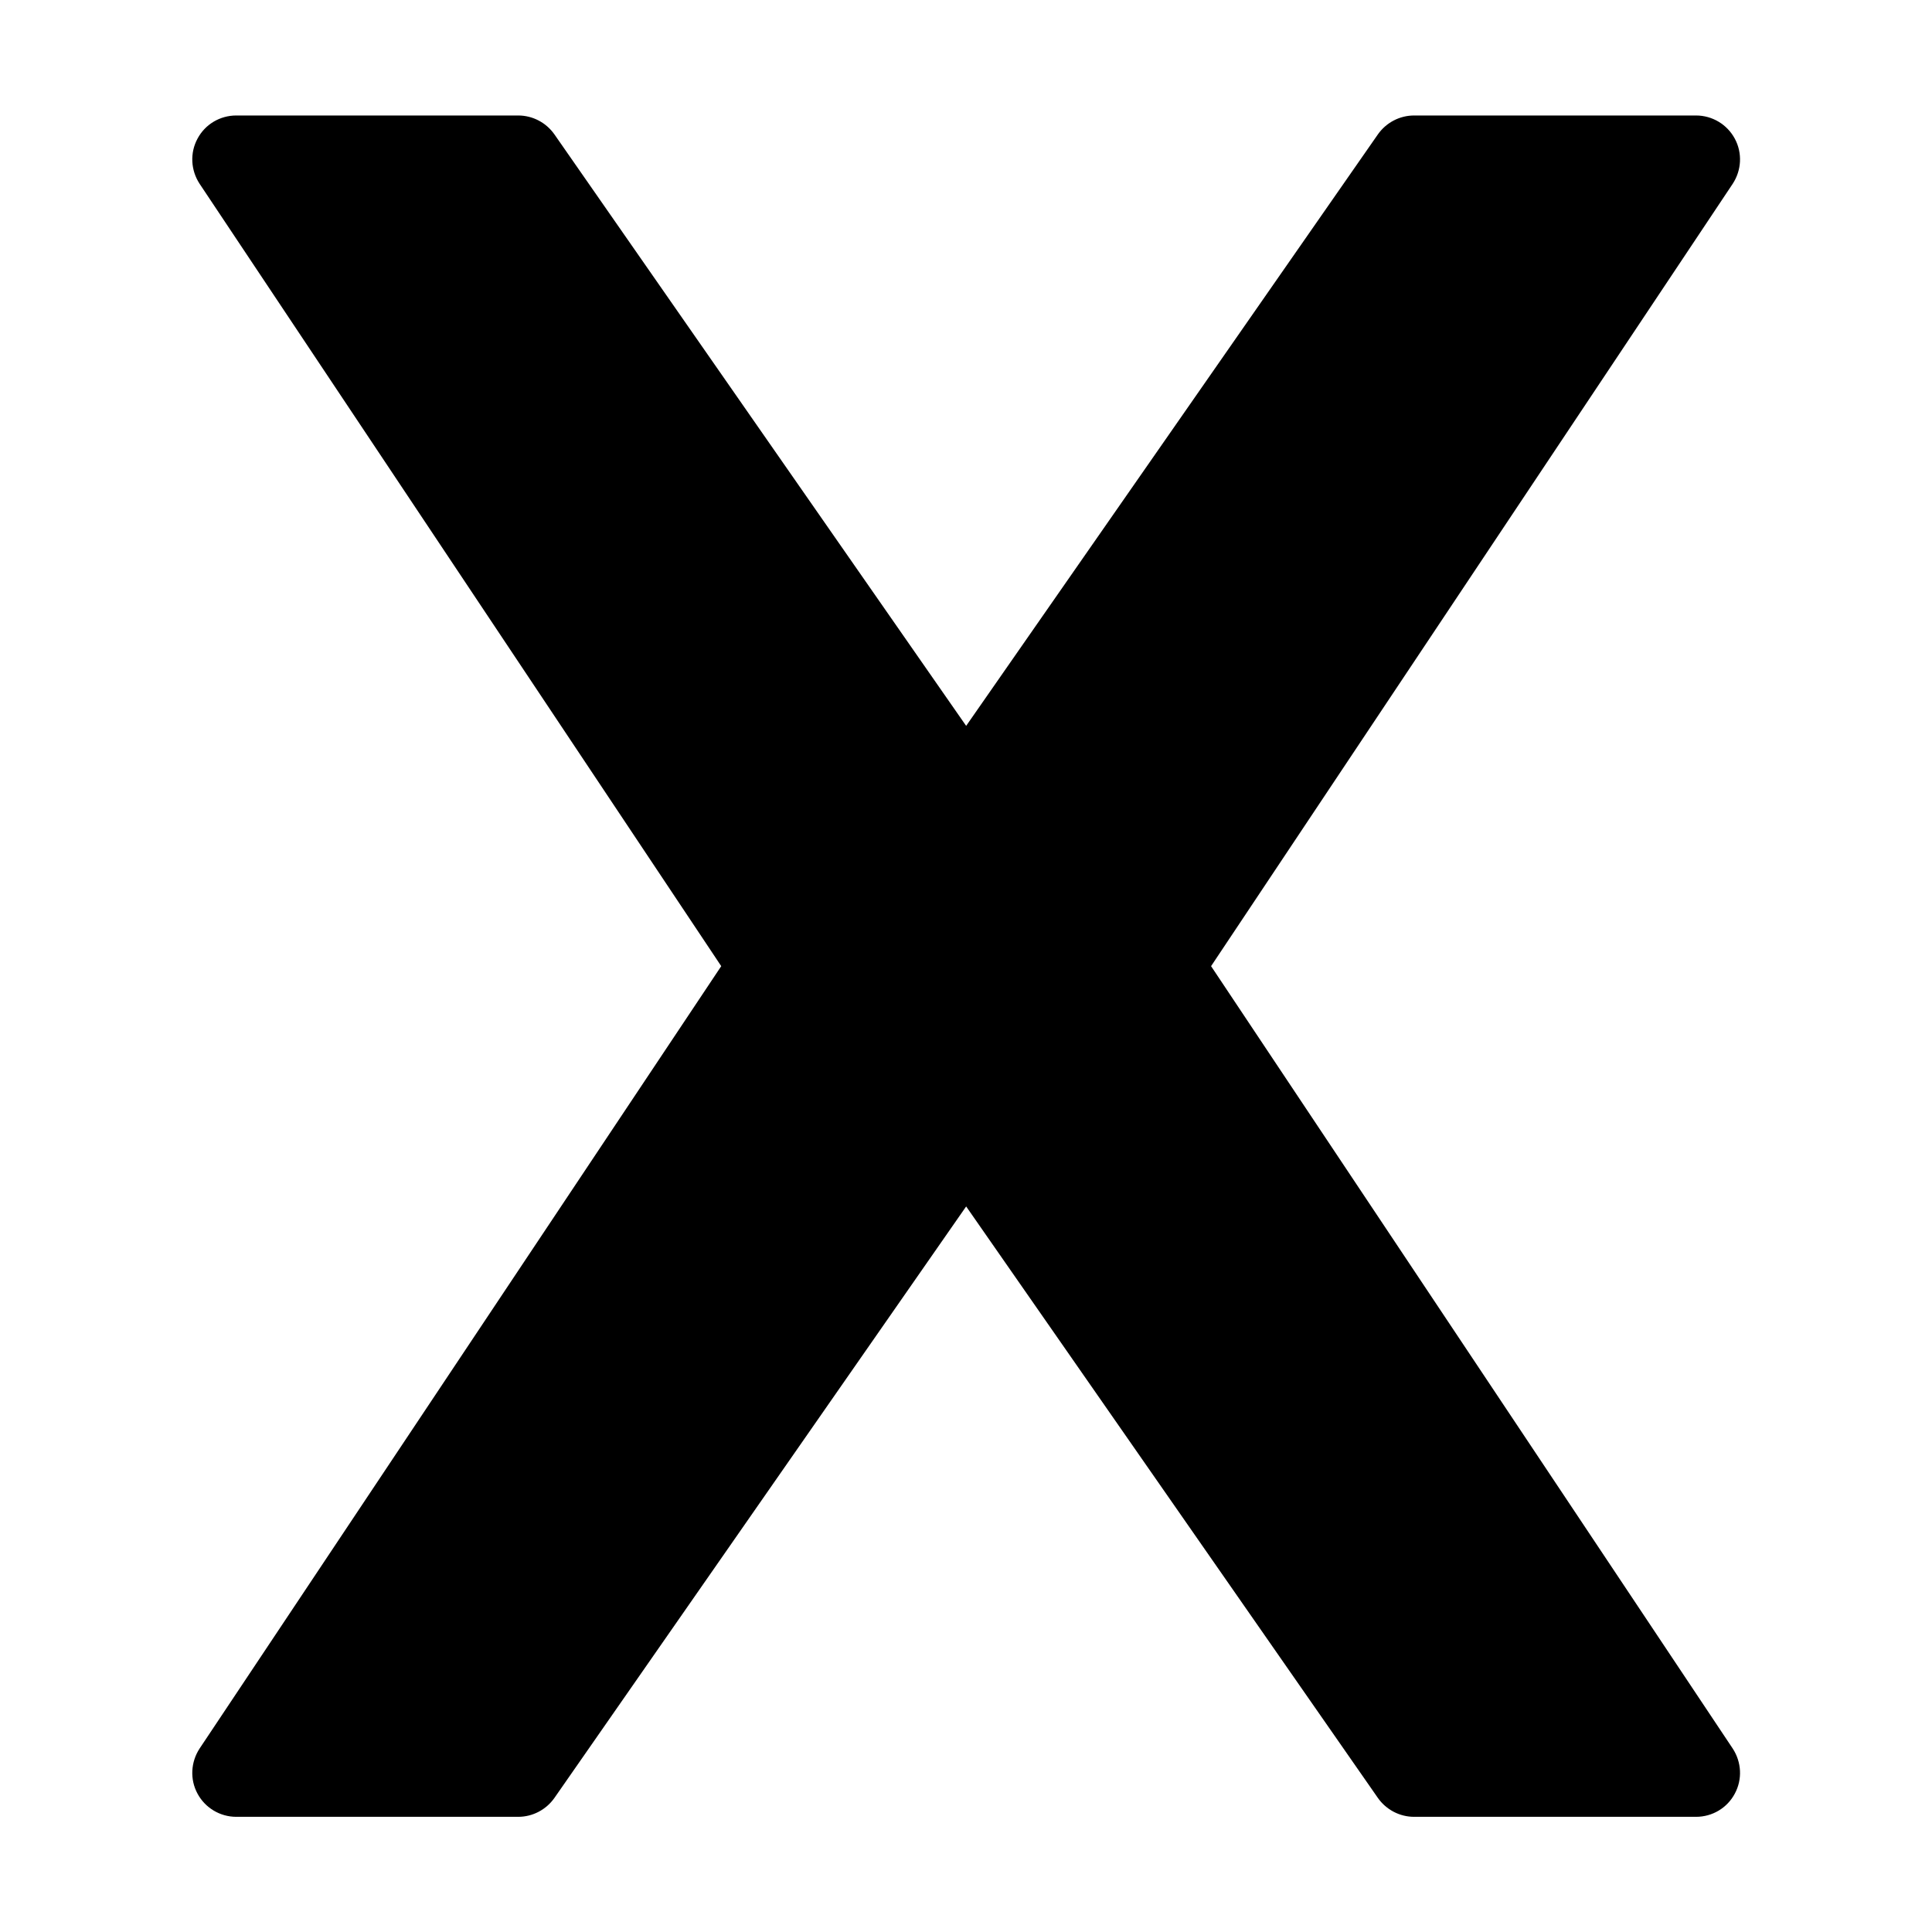 <?xml version="1.0" encoding="UTF-8"?>
<svg xmlns="http://www.w3.org/2000/svg" xmlns:xlink="http://www.w3.org/1999/xlink" width="50pt" height="50pt" viewBox="0 0 50 50" version="1.1">
<g id="surface996565">
<path style="fill-rule:nonzero;fill:rgb(0%,0%,0%);fill-opacity:1;stroke-width:1;stroke-linecap:butt;stroke-linejoin:round;stroke:rgb(0%,0%,0%);stroke-opacity:1;stroke-miterlimit:10;" d="M 154.228 156.337 C 154.918 157.392 154.999 158.744 154.391 159.866 C 153.796 160.988 152.633 161.677 151.362 161.677 L 126.11 161.677 C 124.988 161.677 123.933 161.123 123.284 160.204 L 86 106.643 L 48.716 160.204 C 48.067 161.123 47.012 161.677 45.89 161.677 L 20.638 161.677 C 19.367 161.677 18.204 160.974 17.609 159.866 C 17.001 158.744 17.082 157.392 17.772 156.337 L 64.668 86 L 17.772 15.663 C 17.082 14.608 17.001 13.256 17.609 12.134 C 18.204 11.012 19.367 10.323 20.638 10.323 L 45.89 10.323 C 47.012 10.323 48.067 10.877 48.716 11.796 L 86 65.357 L 123.284 11.796 C 123.933 10.877 124.988 10.323 126.11 10.323 L 151.362 10.323 C 152.633 10.323 153.796 11.026 154.391 12.134 C 154.999 13.256 154.918 14.608 154.228 15.663 L 107.332 86 Z M 154.228 156.337 " transform="matrix(0.289,0,0,0.289,0.15,0.15)"/>
<path style=" stroke:none;fill-rule:nonzero;fill:rgb(0%,0%,0%);fill-opacity:1;" d="M 31.164 25 L 44.715 4.676 C 44.914 4.371 44.938 3.98 44.762 3.656 C 44.59 3.336 44.254 3.133 43.887 3.133 L 36.59 3.133 C 36.266 3.133 35.961 3.293 35.773 3.559 L 25 19.035 L 14.227 3.559 C 14.039 3.293 13.734 3.133 13.41 3.133 L 6.113 3.133 C 5.746 3.133 5.41 3.332 5.238 3.656 C 5.062 3.98 5.086 4.371 5.285 4.676 L 18.836 25 L 5.285 45.324 C 5.086 45.629 5.062 46.02 5.238 46.344 C 5.41 46.664 5.746 46.867 6.113 46.867 L 13.41 46.867 C 13.734 46.867 14.039 46.707 14.227 46.441 L 25 30.965 L 35.773 46.441 C 35.961 46.707 36.266 46.867 36.59 46.867 L 43.887 46.867 C 44.254 46.867 44.59 46.668 44.762 46.344 C 44.938 46.02 44.914 45.629 44.715 45.324 Z M 31.164 25 "/>
</g>
</svg>
